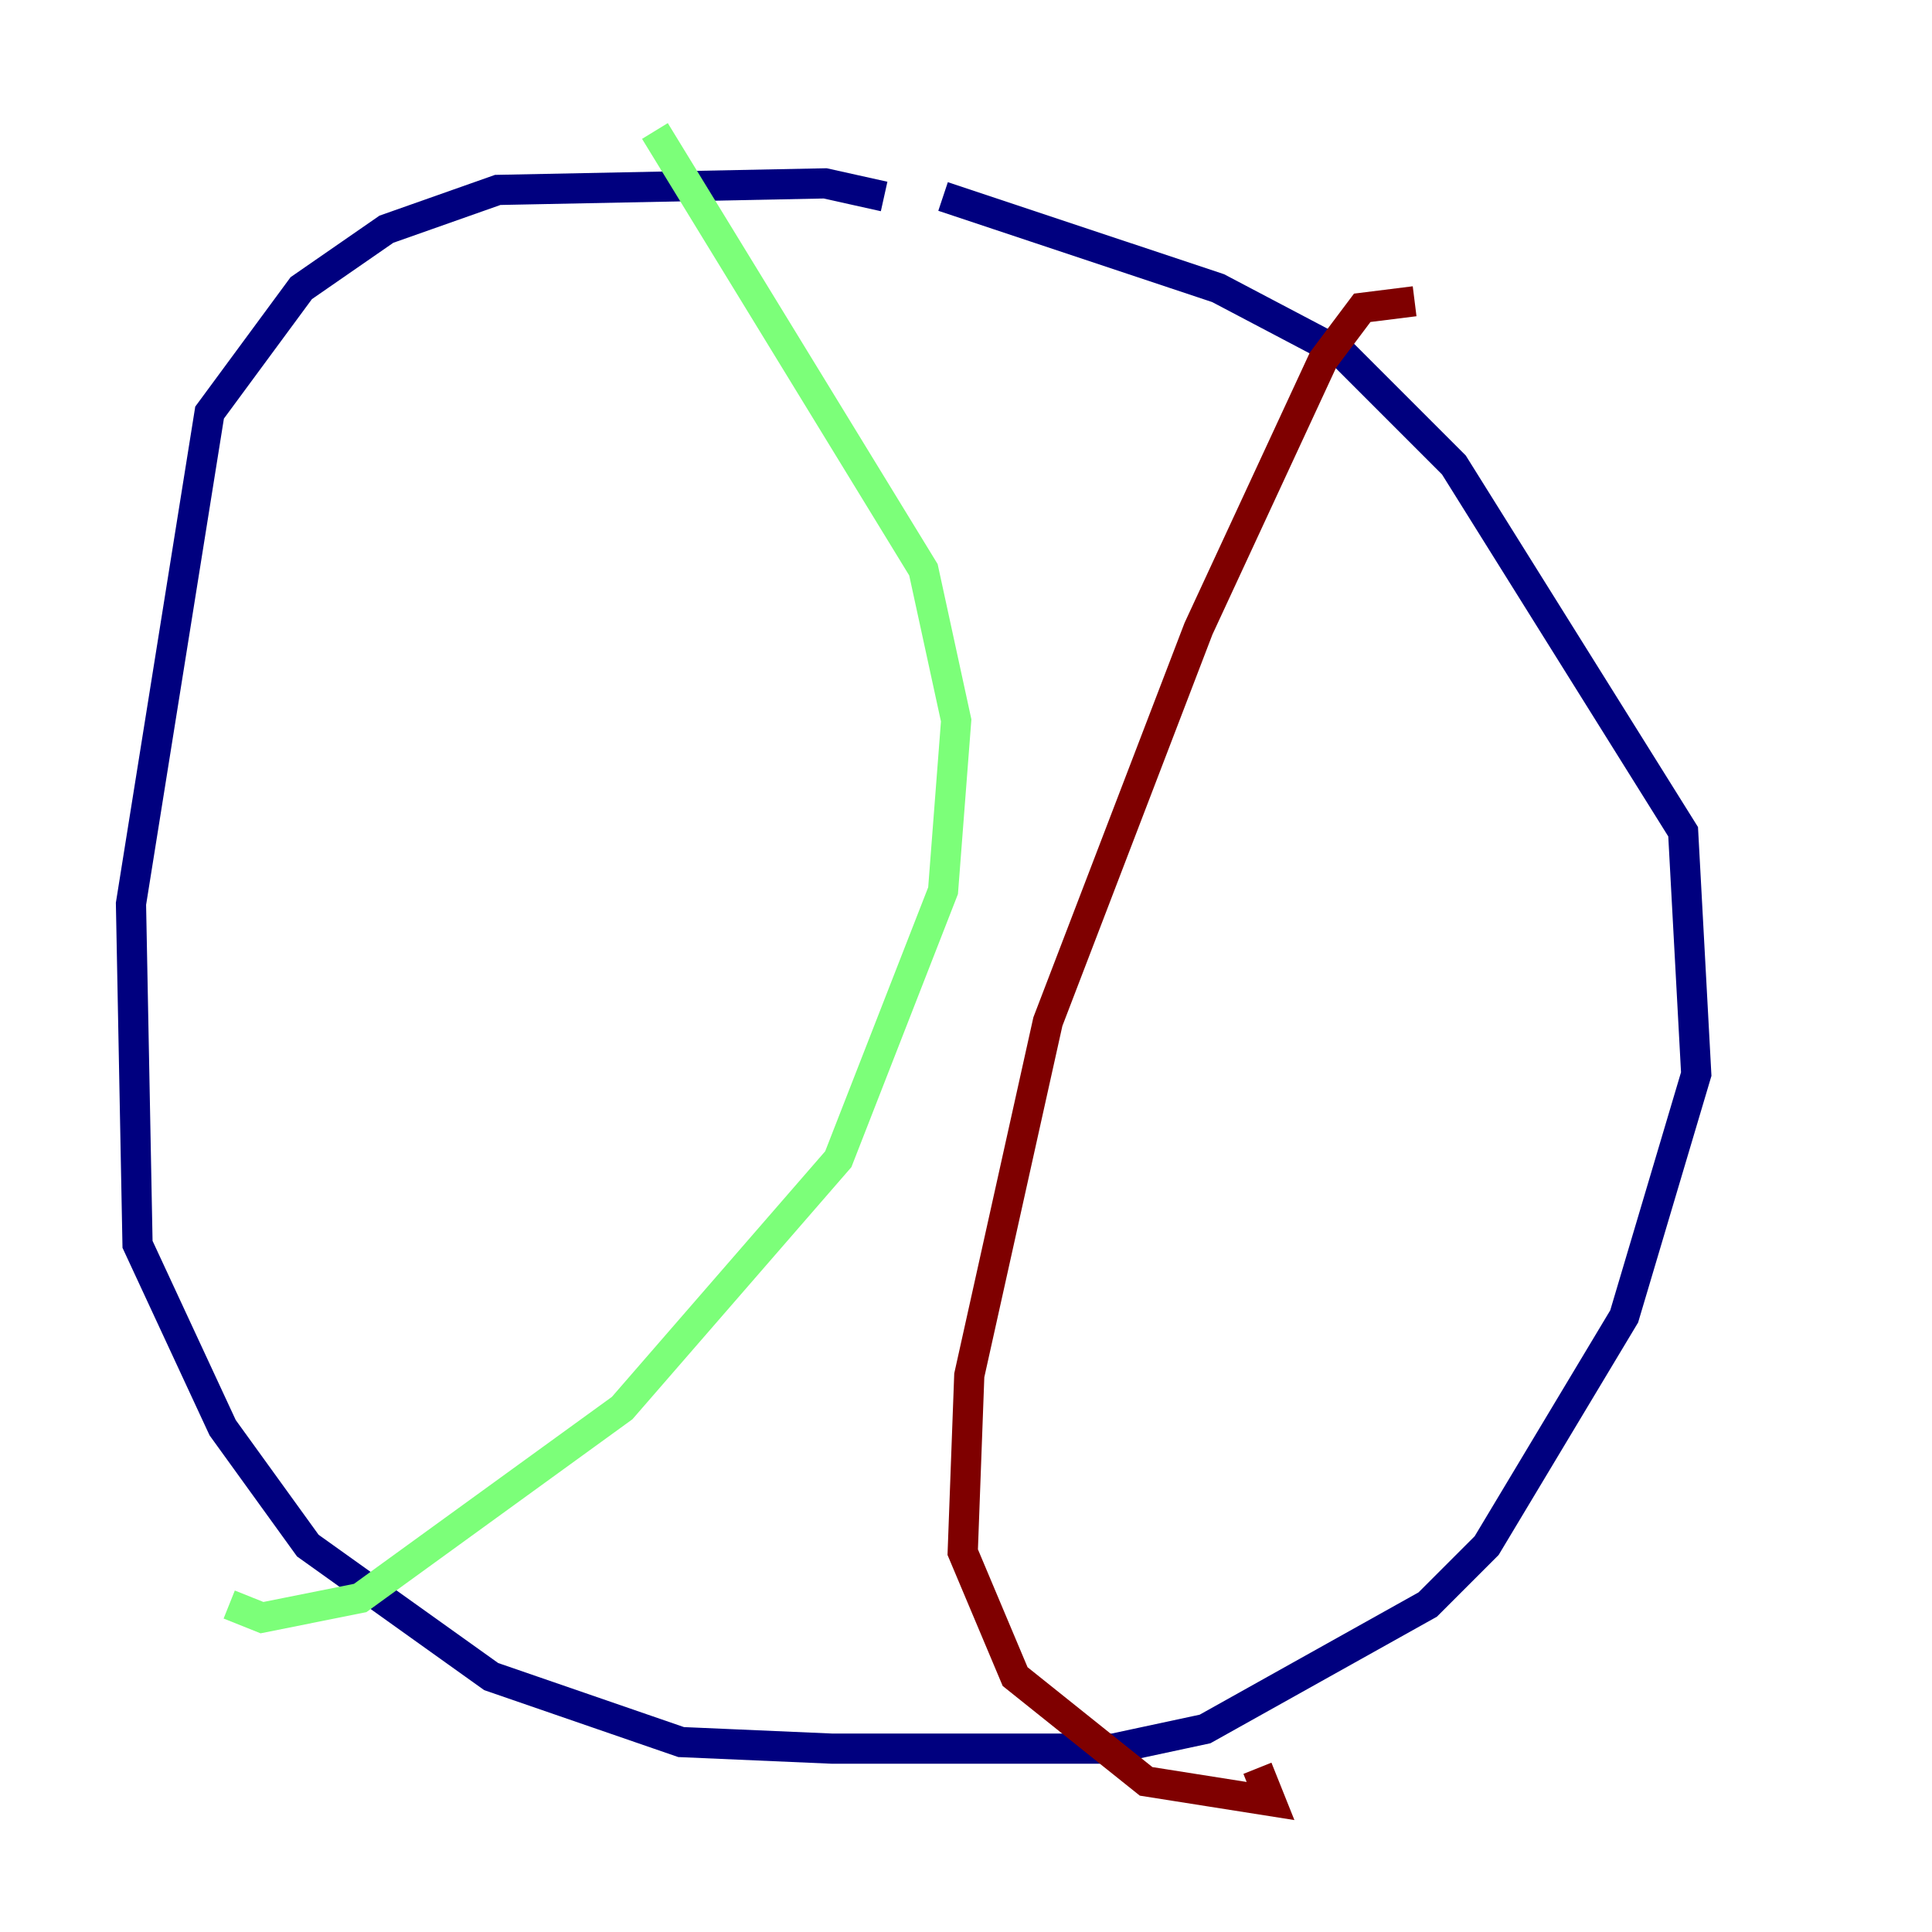 <?xml version="1.0" encoding="utf-8" ?>
<svg baseProfile="tiny" height="128" version="1.2" viewBox="0,0,128,128" width="128" xmlns="http://www.w3.org/2000/svg" xmlns:ev="http://www.w3.org/2001/xml-events" xmlns:xlink="http://www.w3.org/1999/xlink"><defs /><polyline fill="none" points="58.576,13.017 54.671,12.149 32.976,12.583 25.6,15.186 19.959,19.091 13.885,27.336 8.678,59.878 9.112,82.441 14.752,94.59 20.393,102.4 32.542,111.078 45.125,115.417 55.105,115.851 73.763,115.851 79.837,114.549 94.59,106.305 98.495,102.4 107.607,87.214 112.38,71.159 111.512,55.105 96.325,30.807 88.949,23.43 80.705,19.091 62.481,13.017" stroke="#00007f" stroke-width="2" /><polyline fill="none" points="43.39,8.678 61.18,37.749 63.349,47.729 62.481,59.01 55.539,76.8 41.22,93.288 23.864,105.871 17.356,107.173 15.186,106.305" stroke="#7cff79" stroke-width="2" /><polyline fill="none" points="93.722,19.959 90.251,20.393 87.647,23.864 79.403,41.654 69.424,67.688 64.217,91.119 63.783,102.834 67.254,111.078 75.932,118.02 84.176,119.322 83.308,117.153" stroke="#7f0000" stroke-width="2" /></svg>